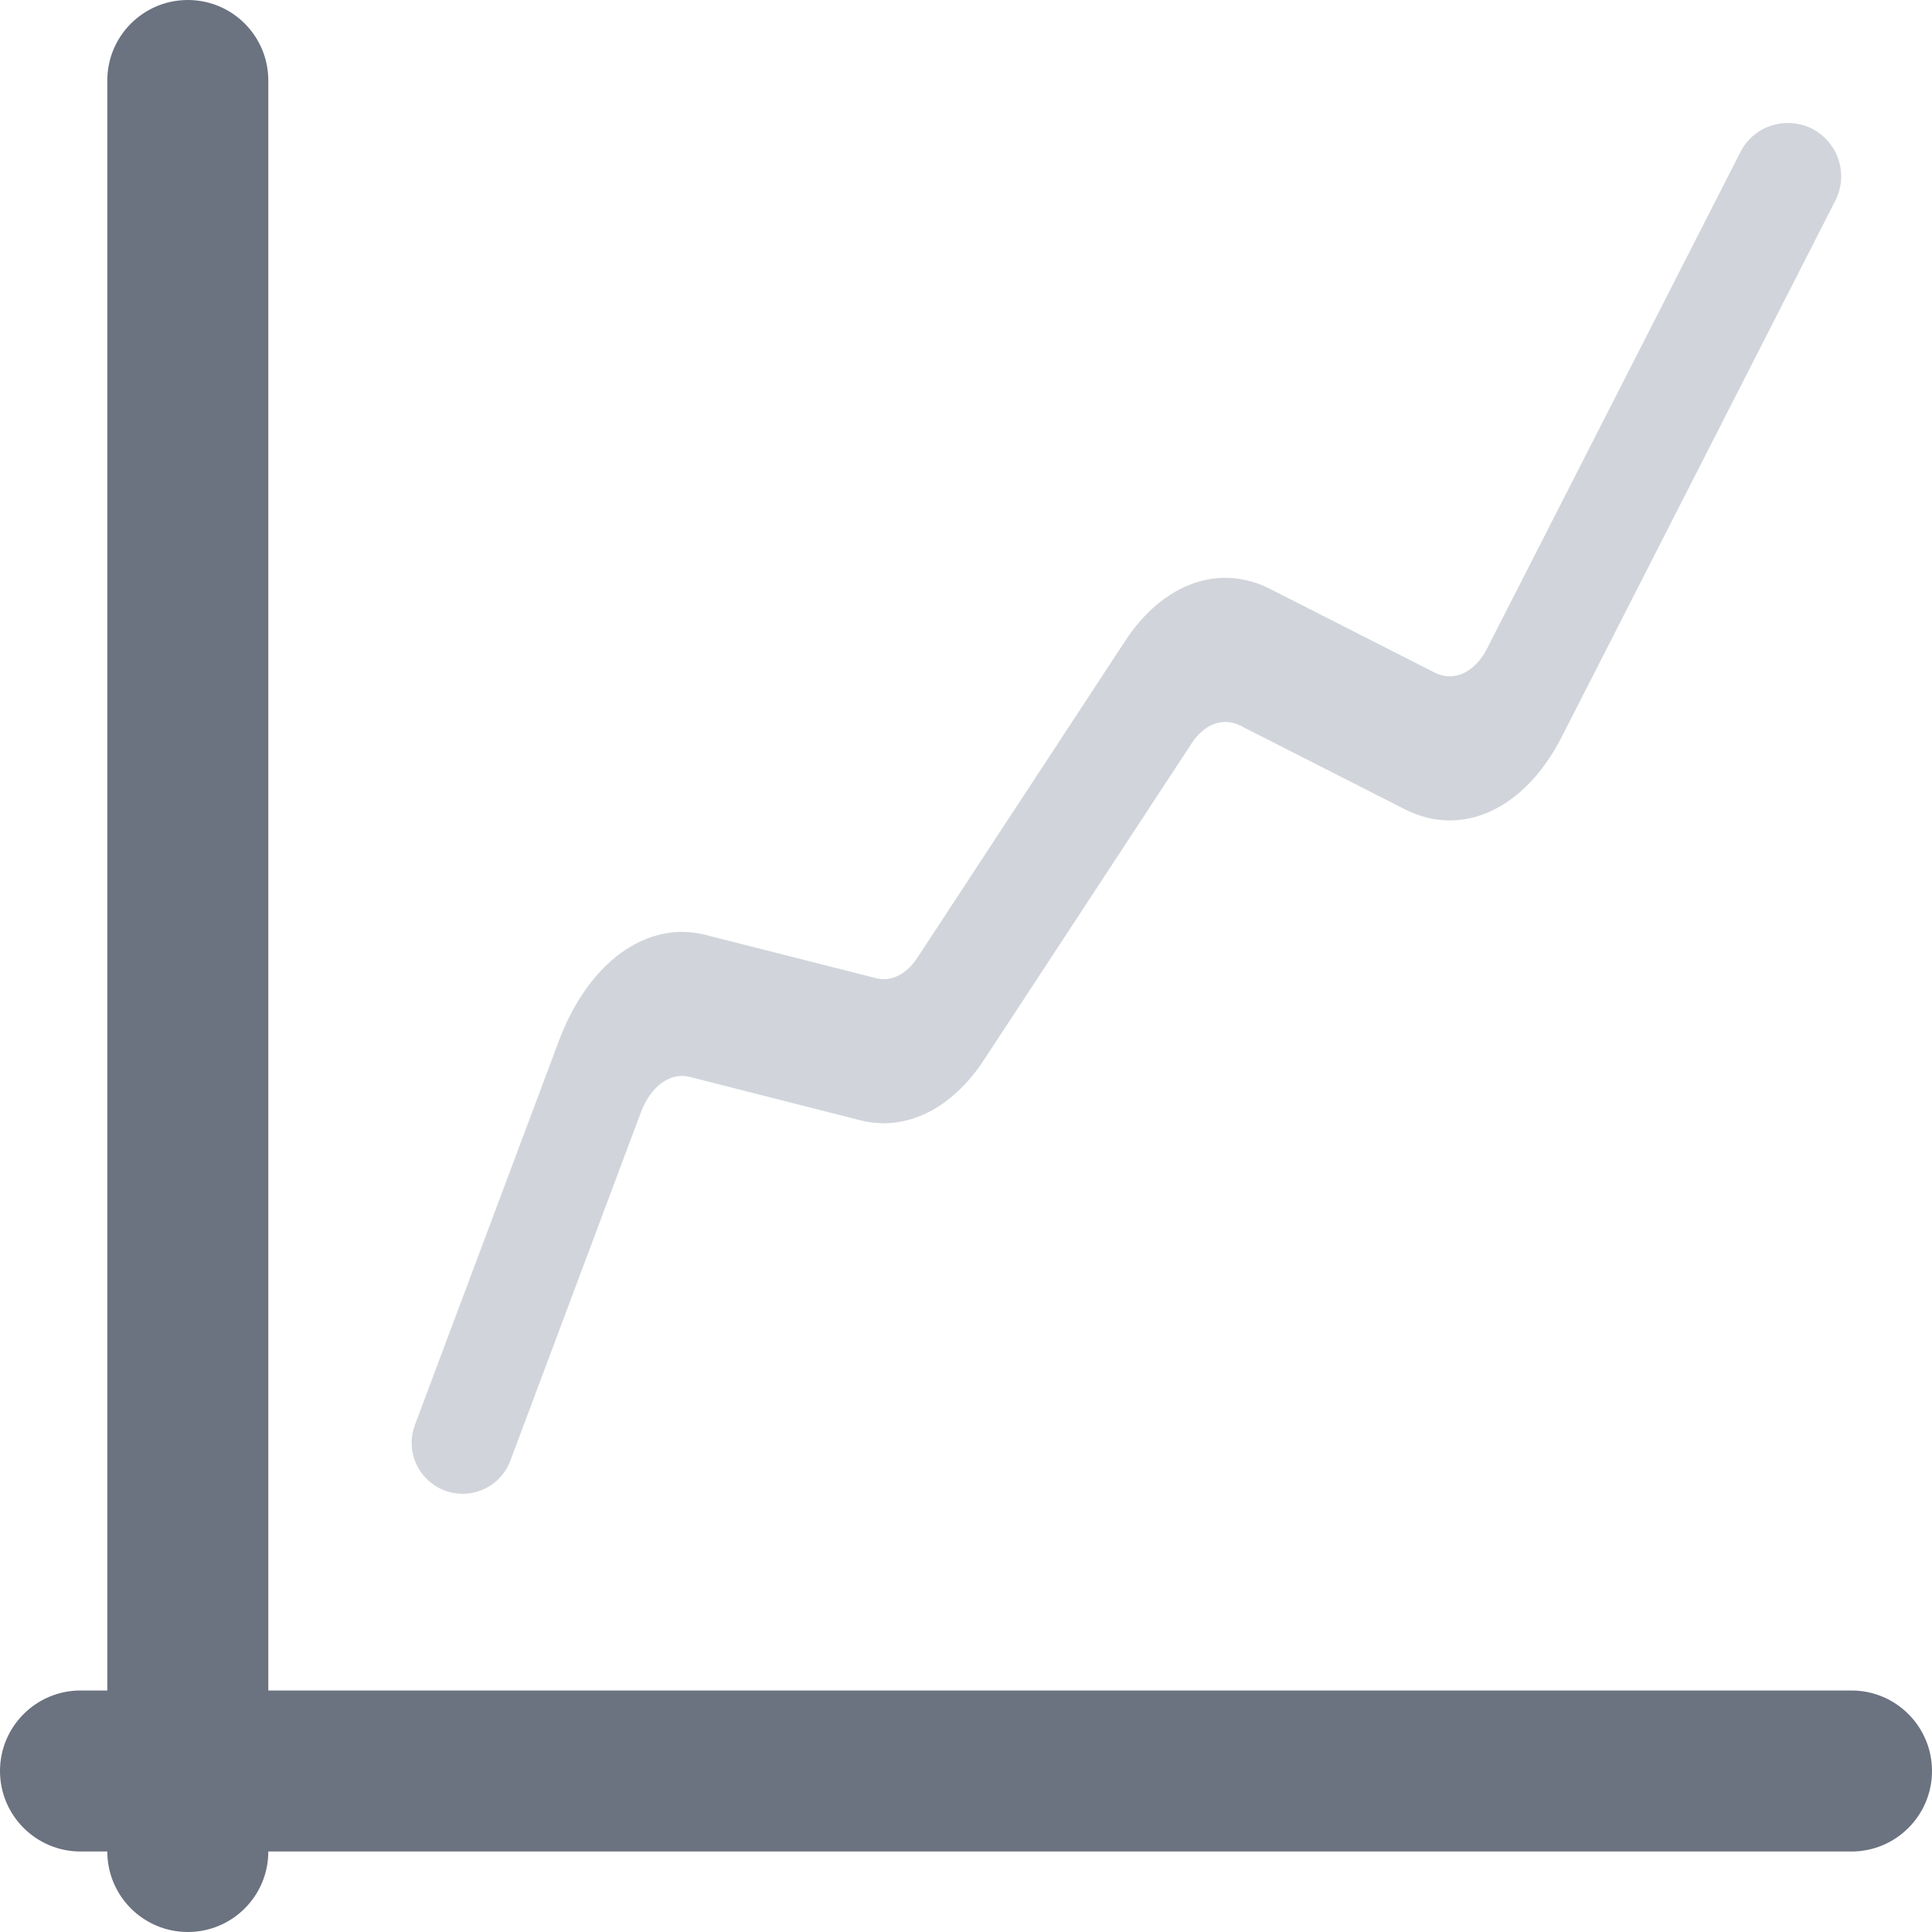 <svg width="24" height="24" viewBox="0 0 24 24" fill="none" xmlns="http://www.w3.org/2000/svg">
<path fill-rule="evenodd" clip-rule="evenodd" d="M22.716 1.763C22.888 1.967 22.921 2.253 22.8 2.491L19.4 9.155C18.942 10.054 18.161 10.414 17.453 10.054L15.407 9.014C15.196 8.907 14.963 8.991 14.806 9.23L12.223 13.167C11.821 13.78 11.25 14.059 10.688 13.917L8.569 13.378C8.326 13.317 8.084 13.492 7.962 13.817L6.34 18.145C6.185 18.559 5.664 18.691 5.331 18.4C5.132 18.227 5.061 17.948 5.154 17.701L6.943 12.929C7.309 11.953 8.034 11.428 8.762 11.613L10.882 12.151C11.069 12.199 11.259 12.105 11.393 11.901L13.976 7.964C14.447 7.245 15.145 6.994 15.778 7.316L17.824 8.356C18.06 8.476 18.32 8.355 18.473 8.056L21.62 1.889C21.835 1.467 22.411 1.401 22.716 1.763Z" fill="#D1D5DB"/>
<path fill-rule="evenodd" clip-rule="evenodd" d="M2.333 0C1.781 0 1.333 0.448 1.333 1V21H1C0.448 21 0 21.448 0 22C0 22.552 0.448 23 1 23H1.333C1.333 23.552 1.781 24 2.333 24C2.886 24 3.333 23.552 3.333 23H23C23.552 23 24 22.552 24 22C24 21.448 23.552 21 23 21H3.333V1C3.333 0.448 2.886 0 2.333 0Z" fill="#6B7280"/>
</svg>
